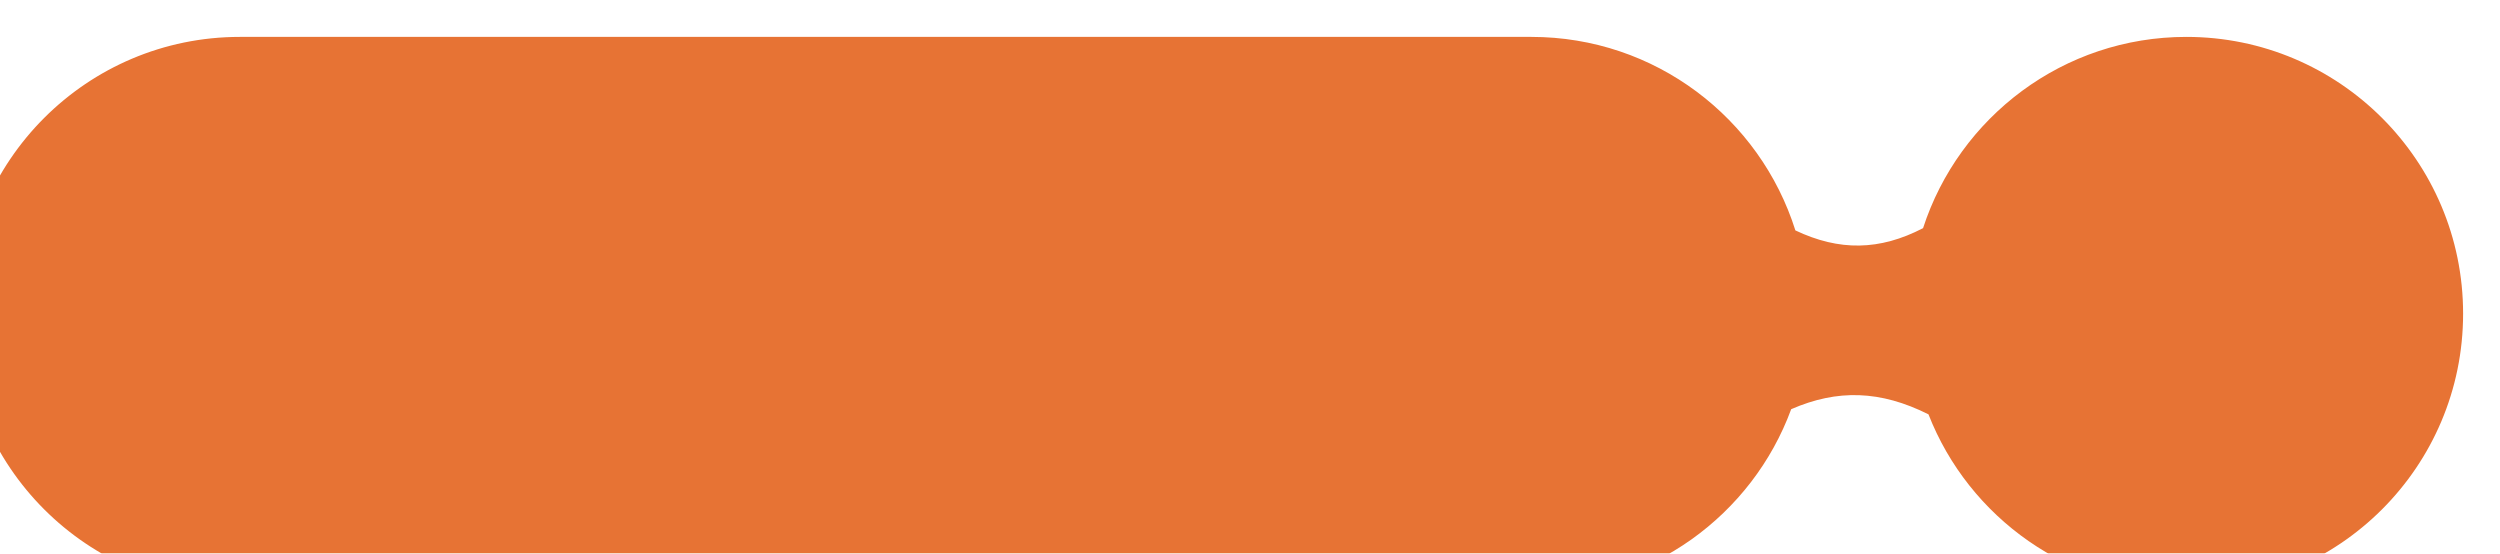 <svg width="271" height="60" viewBox="0 0 271 60" fill="none" xmlns="http://www.w3.org/2000/svg" xmlns:xlink="http://www.w3.org/1999/xlink">
	<desc>
			Created with Pixso.
	</desc>
	<defs>
		<filter id="filter_3_7601_dd" x="0" y="0" width="271" height="60" filterUnits="userSpaceOnUse" color-interpolation-filters="sRGB">
			<feFlood flood-opacity="0" result="BackgroundImageFix"/>
			<feBlend mode="normal" in="SourceGraphic" in2="BackgroundImageFix" result="shape"/>
			<feColorMatrix in="SourceAlpha" type="matrix" values="0 0 0 0 0 0 0 0 0 0 0 0 0 0 0 0 0 0 127 0" result="hardAlpha"/>
			<feOffset dx="-4" dy="4"/>
			<feGaussianBlur stdDeviation="6.667"/>
			<feComposite in2="hardAlpha" operator="arithmetic" k2="-1" k3="1"/>
			<feColorMatrix type="matrix" values="0 0 0 0 0.702 0 0 0 0 0.396 0 0 0 0 0 0 0 0 1 0"/>
			<feBlend mode="normal" in2="shape" result="effect_innerShadow_1"/>
		</filter>
	</defs>
	<g filter="url(#filter_3_7601_dd)">
		<path id="Union" d="M170 0L30 0C13.431 0 0 13.432 0 30C0 46.568 13.431 60 30 60L170 60C182.929 60 193.948 51.821 198.165 40.356C203.177 38.171 207.843 38.308 213.047 40.915C217.413 52.086 228.282 60 241 60C257.569 60 271 46.568 271 30C271 13.432 257.569 0 241 0C227.666 0 216.363 8.7 212.459 20.732C207.753 23.174 203.378 23.235 198.619 20.976C194.788 8.817 183.424 0 170 0Z" clip-rule="evenodd" fill="#E77334" fill-opacity="1" fill-rule="evenodd"/>
	</g>
</svg>
